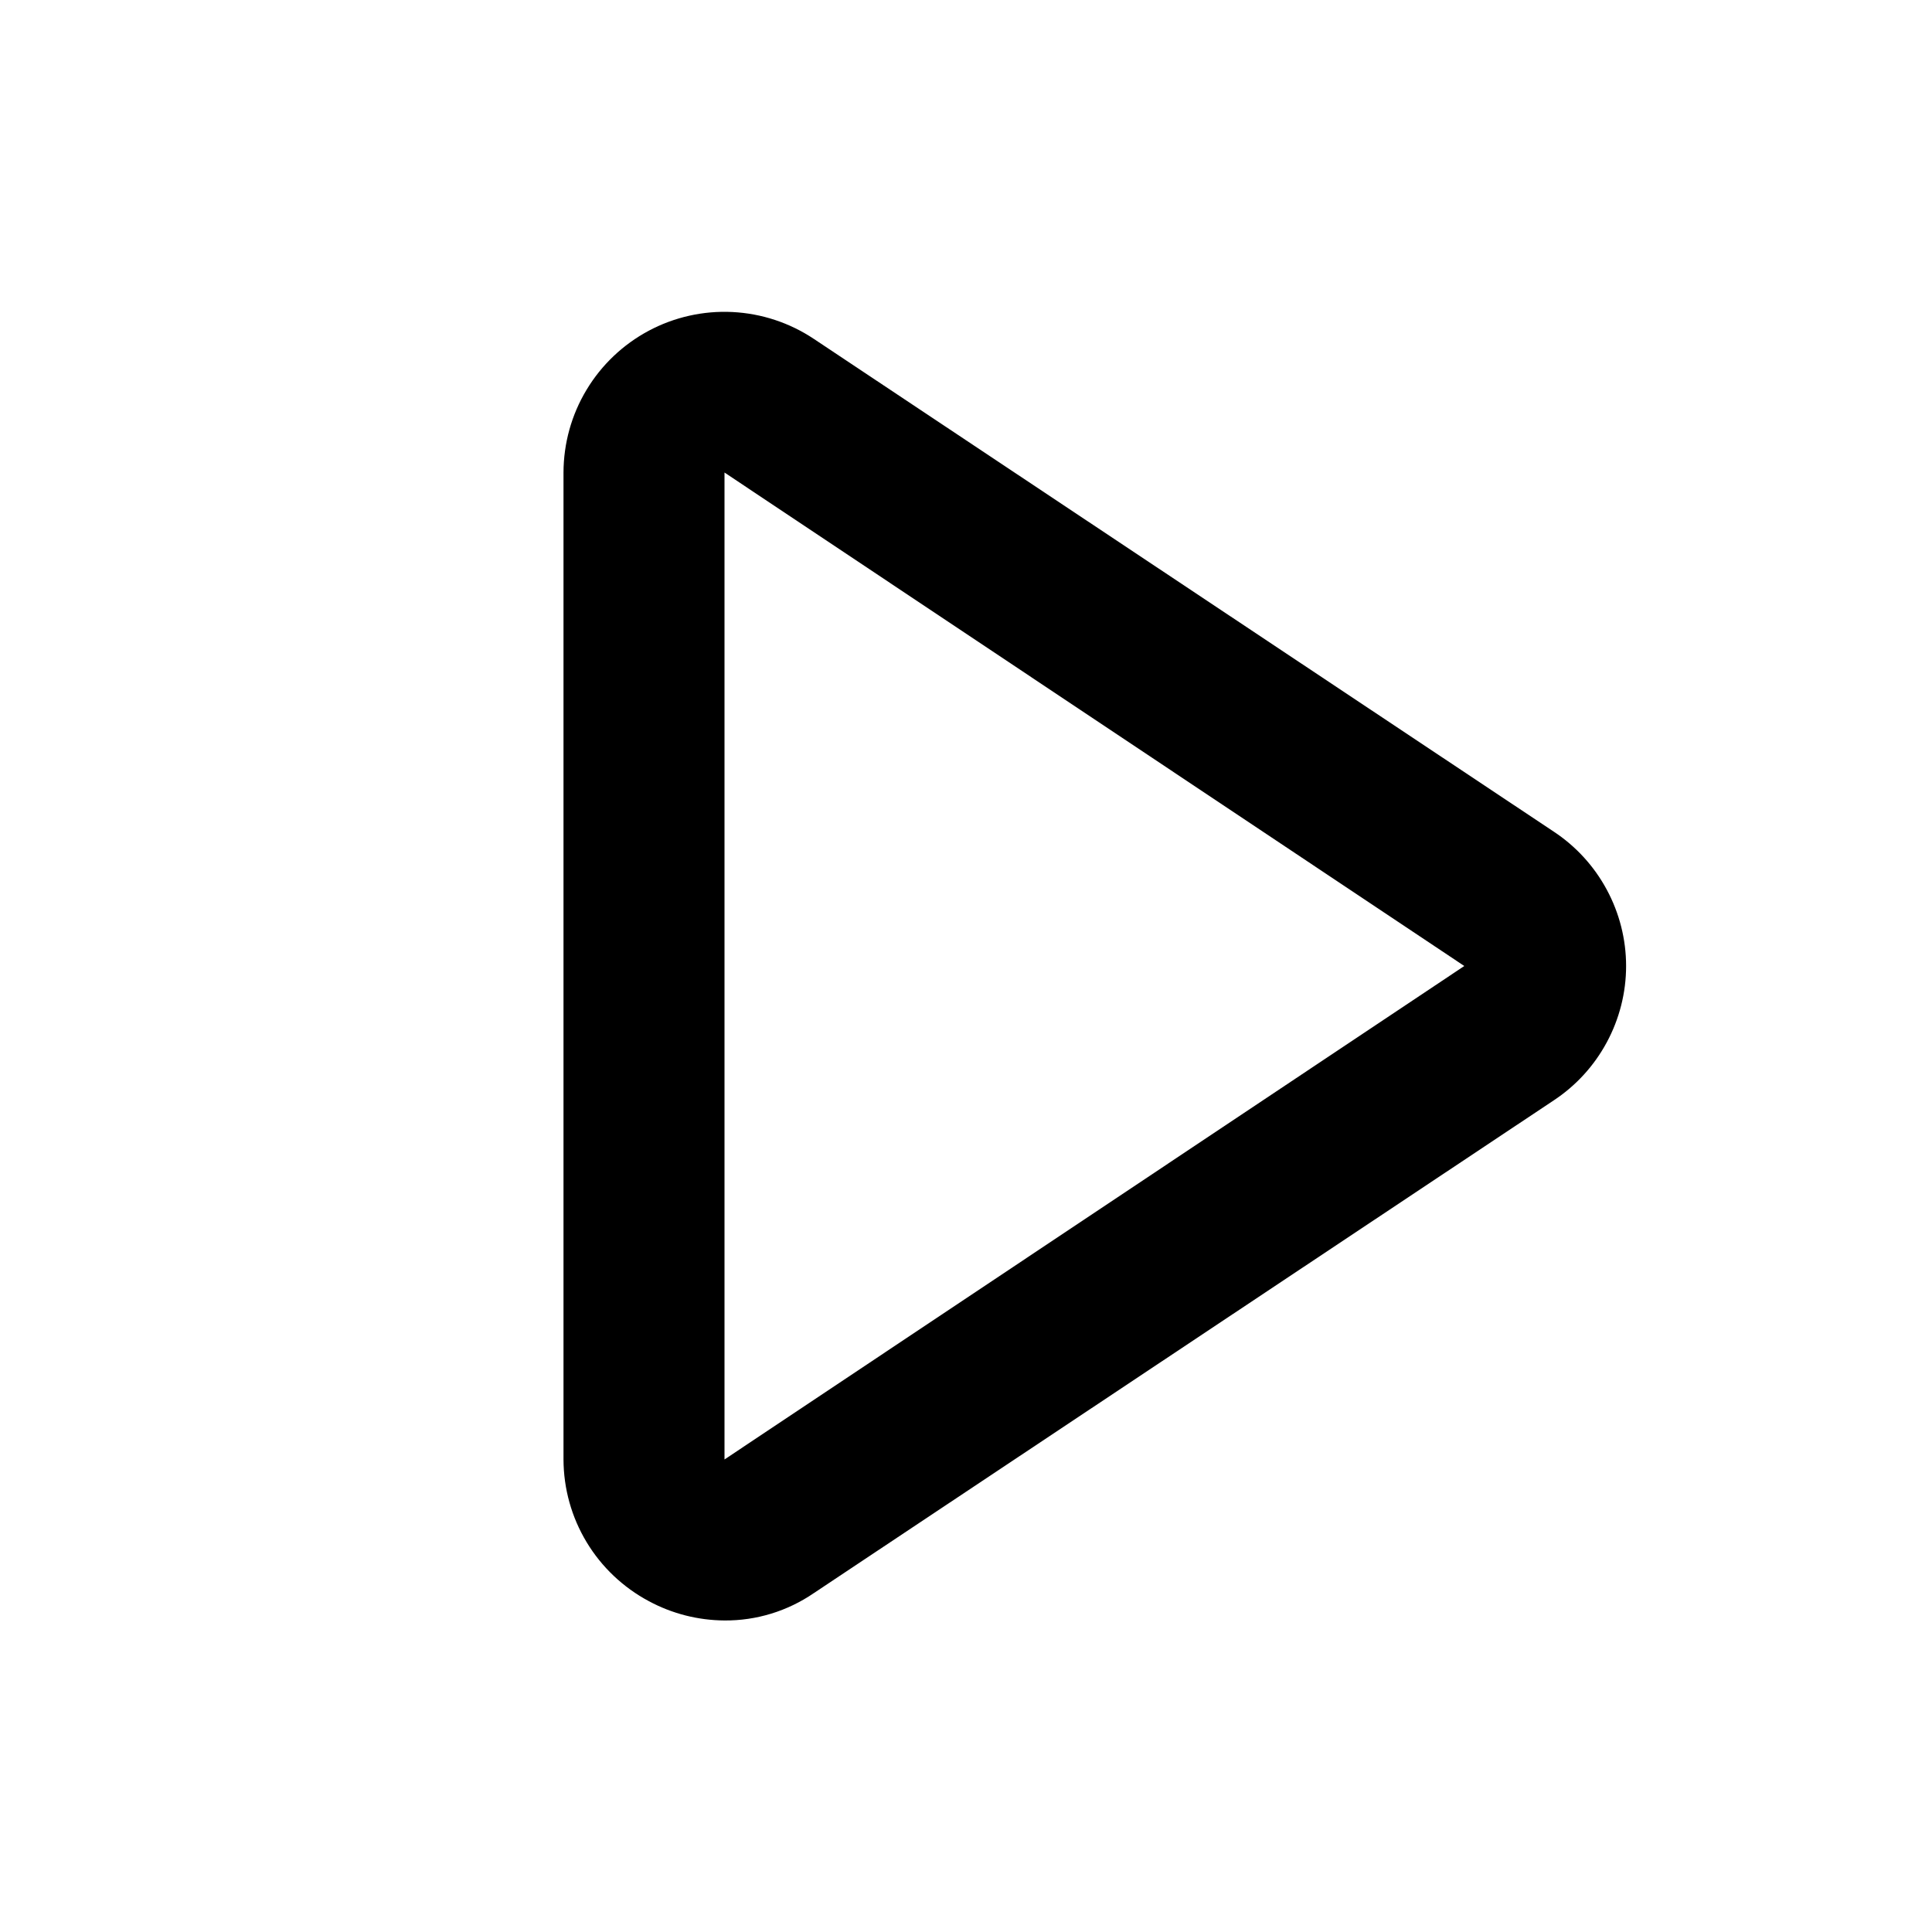 <svg width="24" height="24" viewBox="0 0 24 24" xmlns="http://www.w3.org/2000/svg">
  <path d="M9 20.13C8.672 20.128 8.349 20.046 8.06 19.89C7.741 19.72 7.473 19.466 7.287 19.157C7.1 18.847 7.001 18.492 7 18.13V5.87C7.001 5.508 7.099 5.153 7.286 4.843C7.472 4.533 7.739 4.28 8.058 4.109C8.377 3.939 8.737 3.858 9.098 3.876C9.459 3.894 9.809 4.009 10.11 4.21L19.3 10.33C19.576 10.512 19.803 10.76 19.96 11.052C20.117 11.343 20.2 11.669 20.2 12C20.2 12.331 20.117 12.657 19.96 12.948C19.803 13.24 19.576 13.488 19.3 13.67L10.11 19.79C9.783 20.014 9.396 20.133 9 20.13ZM9 5.87V18.13L18.19 12L9 5.87Z"/>
</svg>
